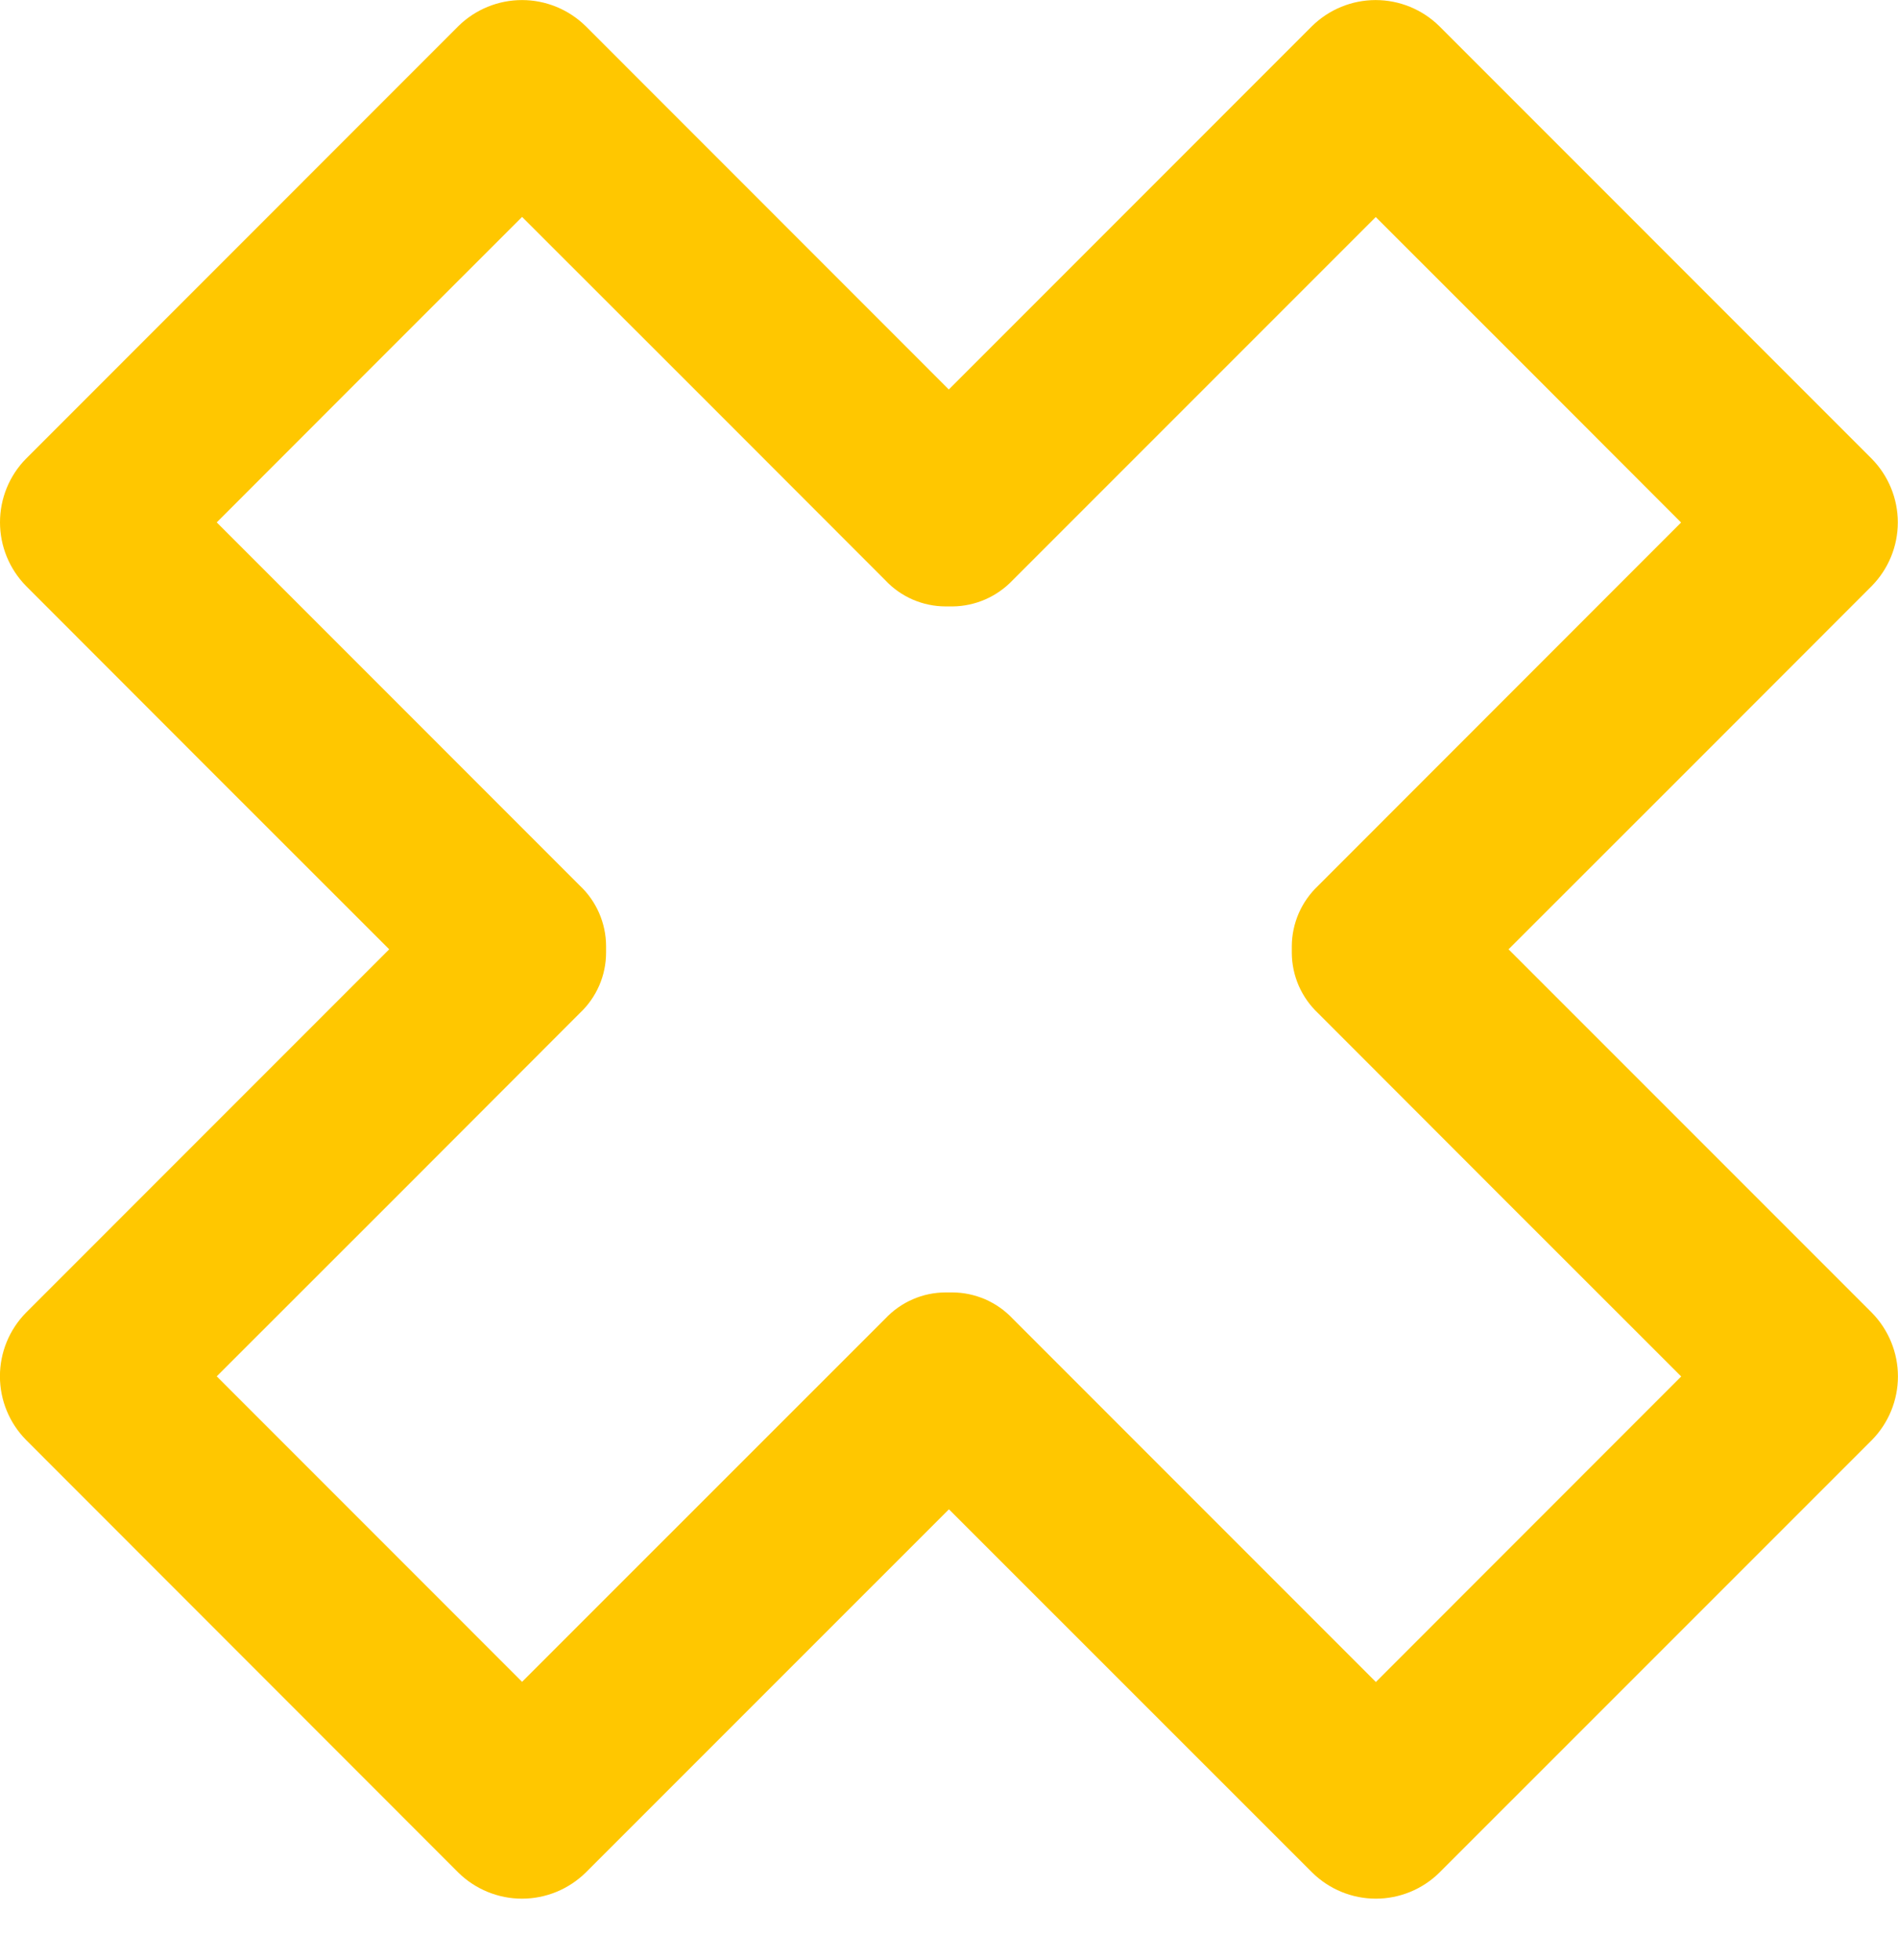 <svg width="31" height="32" viewBox="0 0 31 32" fill="none" xmlns="http://www.w3.org/2000/svg">
<path d="M30.574 21.436L24.639 15.501C26.618 13.525 28.595 11.547 30.572 9.568C30.844 9.291 30.997 8.918 30.997 8.53C30.997 8.142 30.844 7.769 30.572 7.492L23.507 0.426C23.23 0.154 22.857 0.001 22.468 0.001C22.08 0.001 21.707 0.154 21.43 0.426L15.497 6.36C13.519 4.381 11.541 2.403 9.565 0.426C9.287 0.154 8.914 0.001 8.526 0.001C8.137 0.001 7.764 0.154 7.487 0.426C5.137 2.776 2.783 5.131 0.425 7.49C0.152 7.767 -0 8.14 -0 8.529C-0 8.917 0.152 9.29 0.425 9.568C2.4 11.546 4.377 13.524 6.357 15.501L0.425 21.434C0.152 21.711 -0.001 22.084 -0.001 22.473C-0.001 22.862 0.152 23.235 0.425 23.512L7.487 30.578C7.764 30.85 8.137 31.003 8.526 31.003C8.914 31.003 9.287 30.85 9.565 30.578L15.499 24.645L21.434 30.578C21.711 30.85 22.084 31.003 22.472 31.003C22.86 31.003 23.233 30.85 23.509 30.578L30.574 23.514C30.846 23.237 30.999 22.864 30.999 22.475C30.999 22.087 30.846 21.714 30.574 21.436ZM16.539 21.531C16.413 21.397 16.26 21.29 16.091 21.216C15.921 21.143 15.739 21.104 15.555 21.104H15.444C15.26 21.104 15.077 21.142 14.908 21.216C14.739 21.289 14.586 21.397 14.46 21.531L8.527 27.462L3.54 22.474C5.518 20.499 7.495 18.521 9.472 16.541C9.607 16.414 9.714 16.261 9.788 16.091C9.861 15.922 9.899 15.739 9.899 15.554V15.444C9.898 15.26 9.859 15.078 9.786 14.91C9.712 14.741 9.606 14.589 9.472 14.463C7.494 12.485 5.516 10.507 3.54 8.53C5.201 6.867 6.863 5.204 8.527 3.542C10.505 5.517 12.483 7.495 14.46 9.475C14.586 9.61 14.739 9.717 14.909 9.791C15.079 9.864 15.262 9.902 15.447 9.902H15.561C15.744 9.9 15.924 9.861 16.092 9.788C16.259 9.715 16.411 9.609 16.537 9.477C18.515 7.499 20.493 5.521 22.47 3.544C24.134 5.205 25.796 6.868 27.457 8.532L21.527 14.465C21.393 14.592 21.286 14.744 21.212 14.913C21.139 15.082 21.1 15.264 21.099 15.448C21.099 15.466 21.099 15.486 21.099 15.505C21.099 15.525 21.099 15.541 21.099 15.56C21.1 15.745 21.139 15.927 21.212 16.096C21.286 16.264 21.393 16.417 21.527 16.543C23.502 18.522 25.48 20.499 27.459 22.476L22.472 27.465L16.539 21.531Z" fill="#FFC700"/>
</svg>
